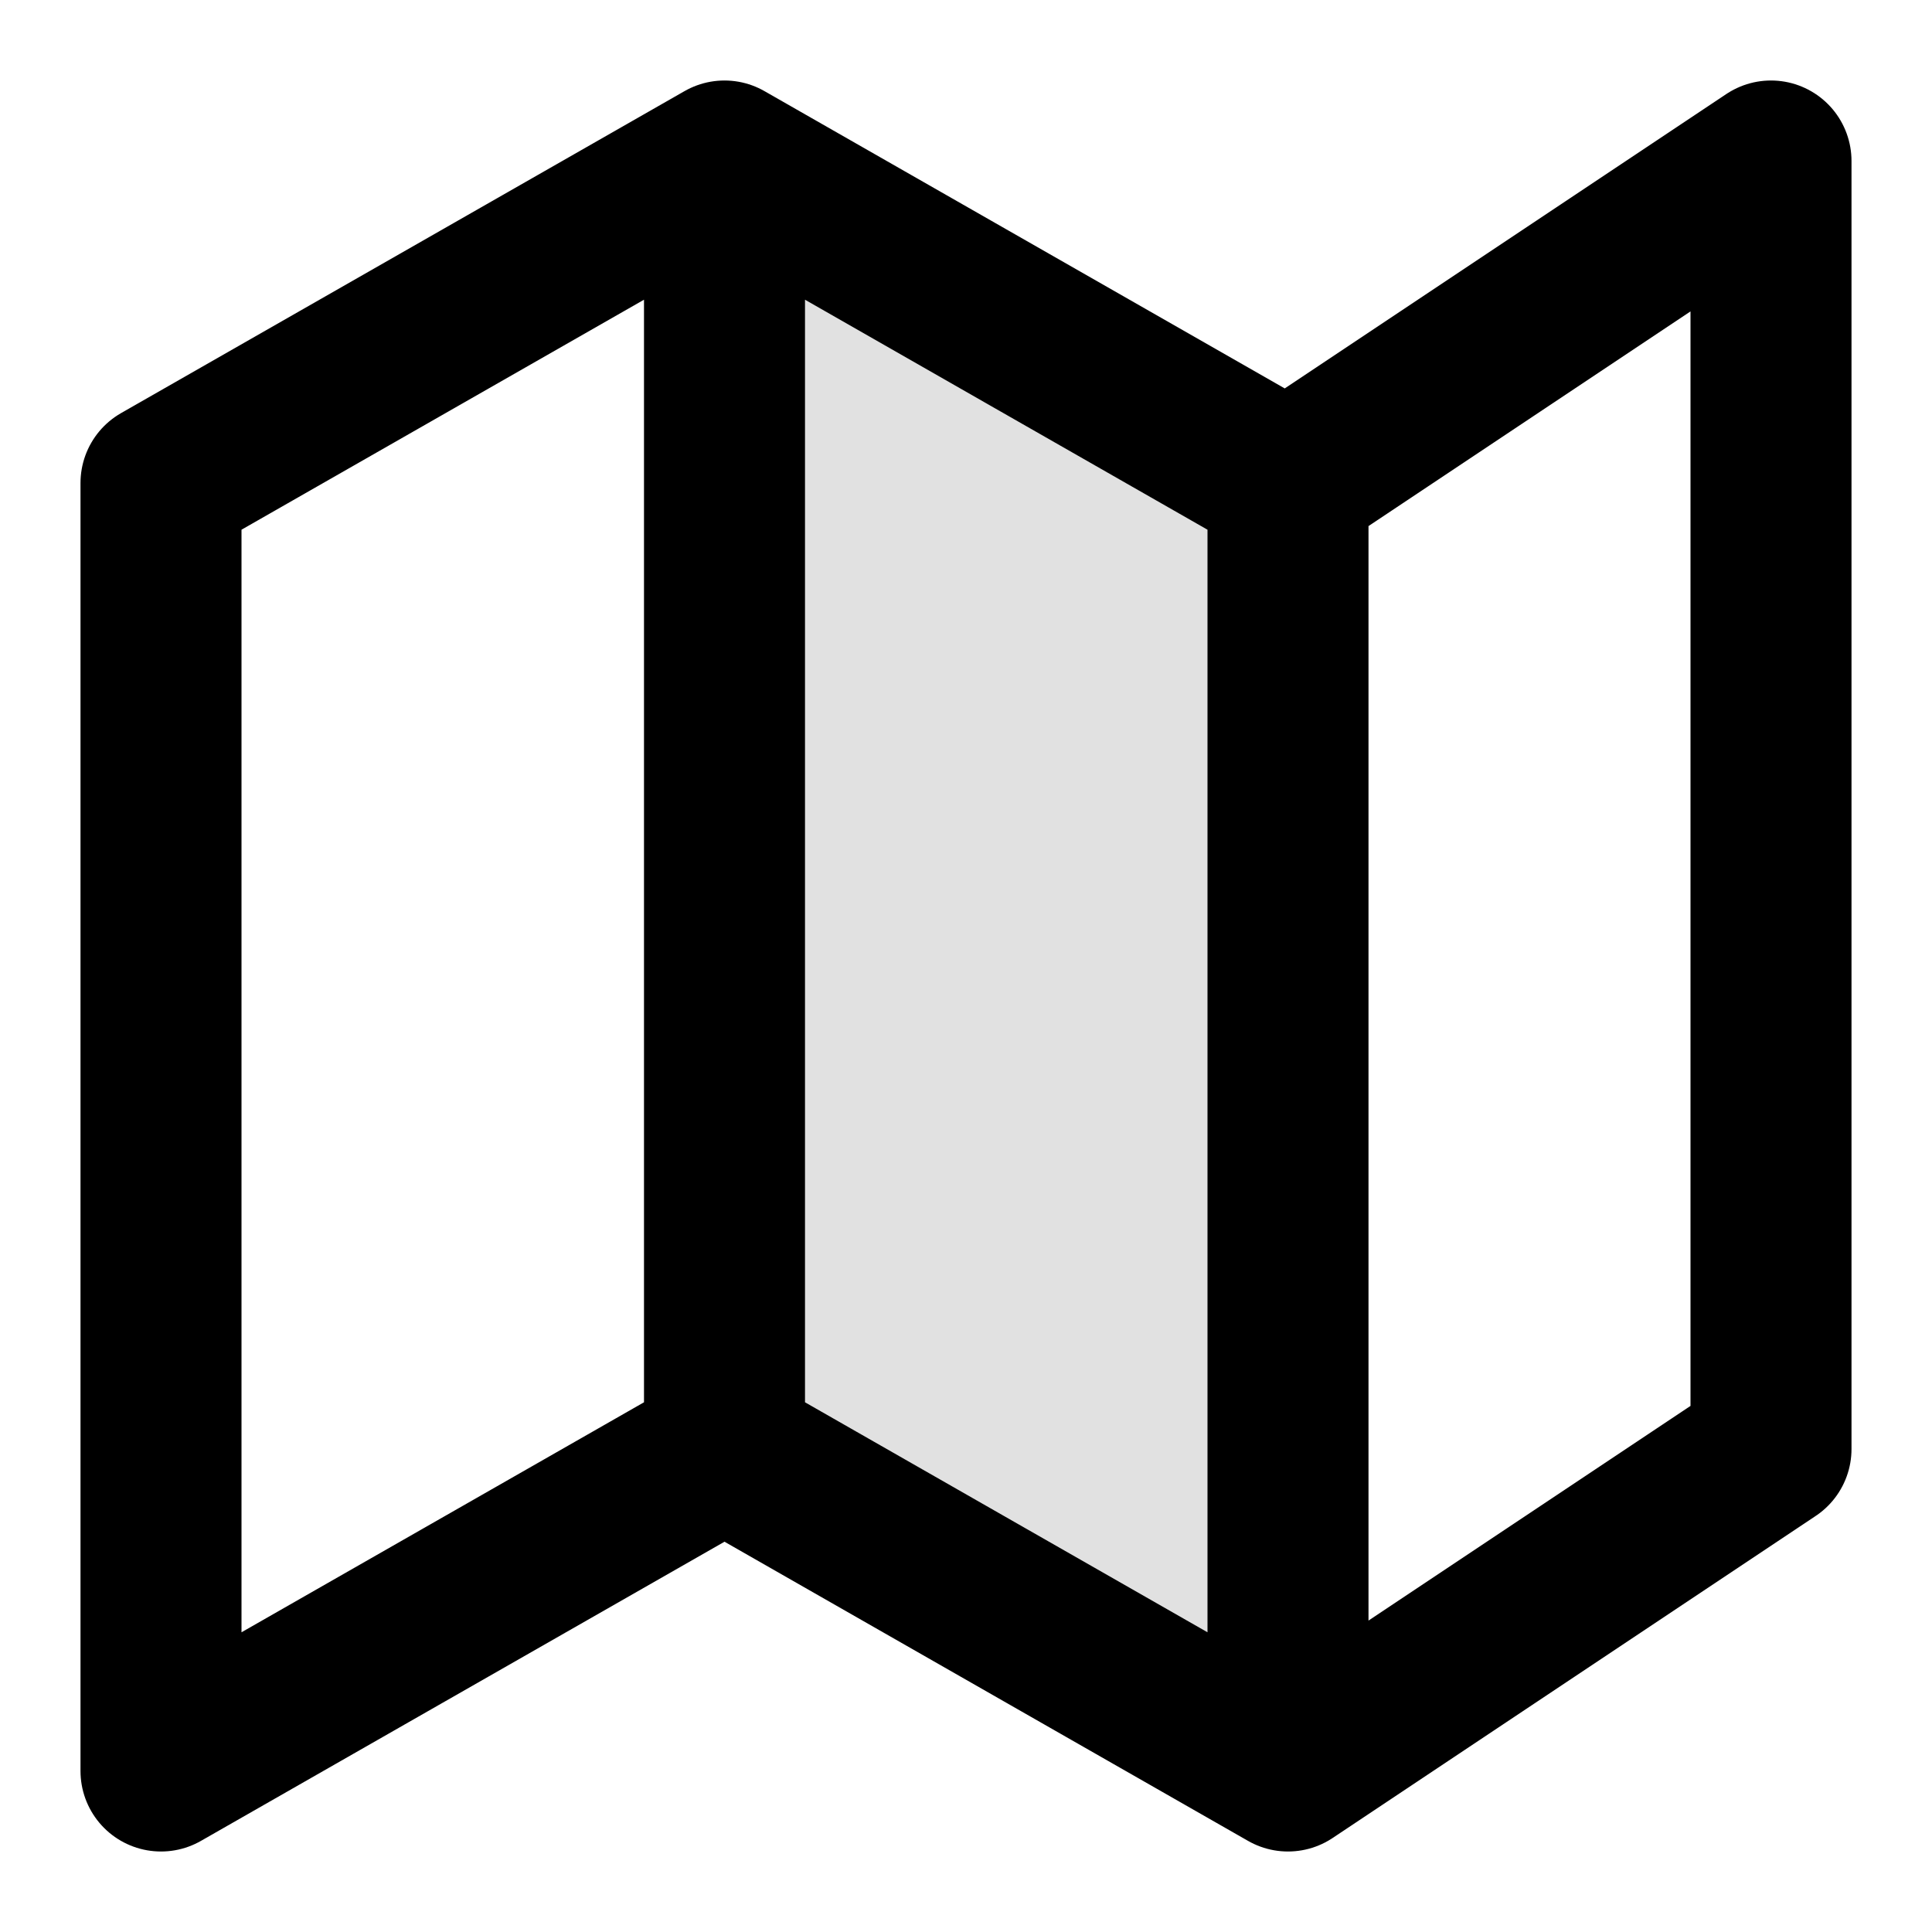 <svg width="24" height="24" viewBox="0 0 24 24" fill="none" xmlns="http://www.w3.org/2000/svg">
<path opacity="0.12" d="M9 18L16 22V6L9 2V18Z" fill="currentColor"/>
<path d="M9 18L2 22V6L9 2M9 18L16 22M9 18V2M16 22L22 18V2L16 6M16 22V6M16 6L9 2" stroke="currentColor" stroke-width="2" stroke-linecap="round" stroke-linejoin="round"/>
</svg>
